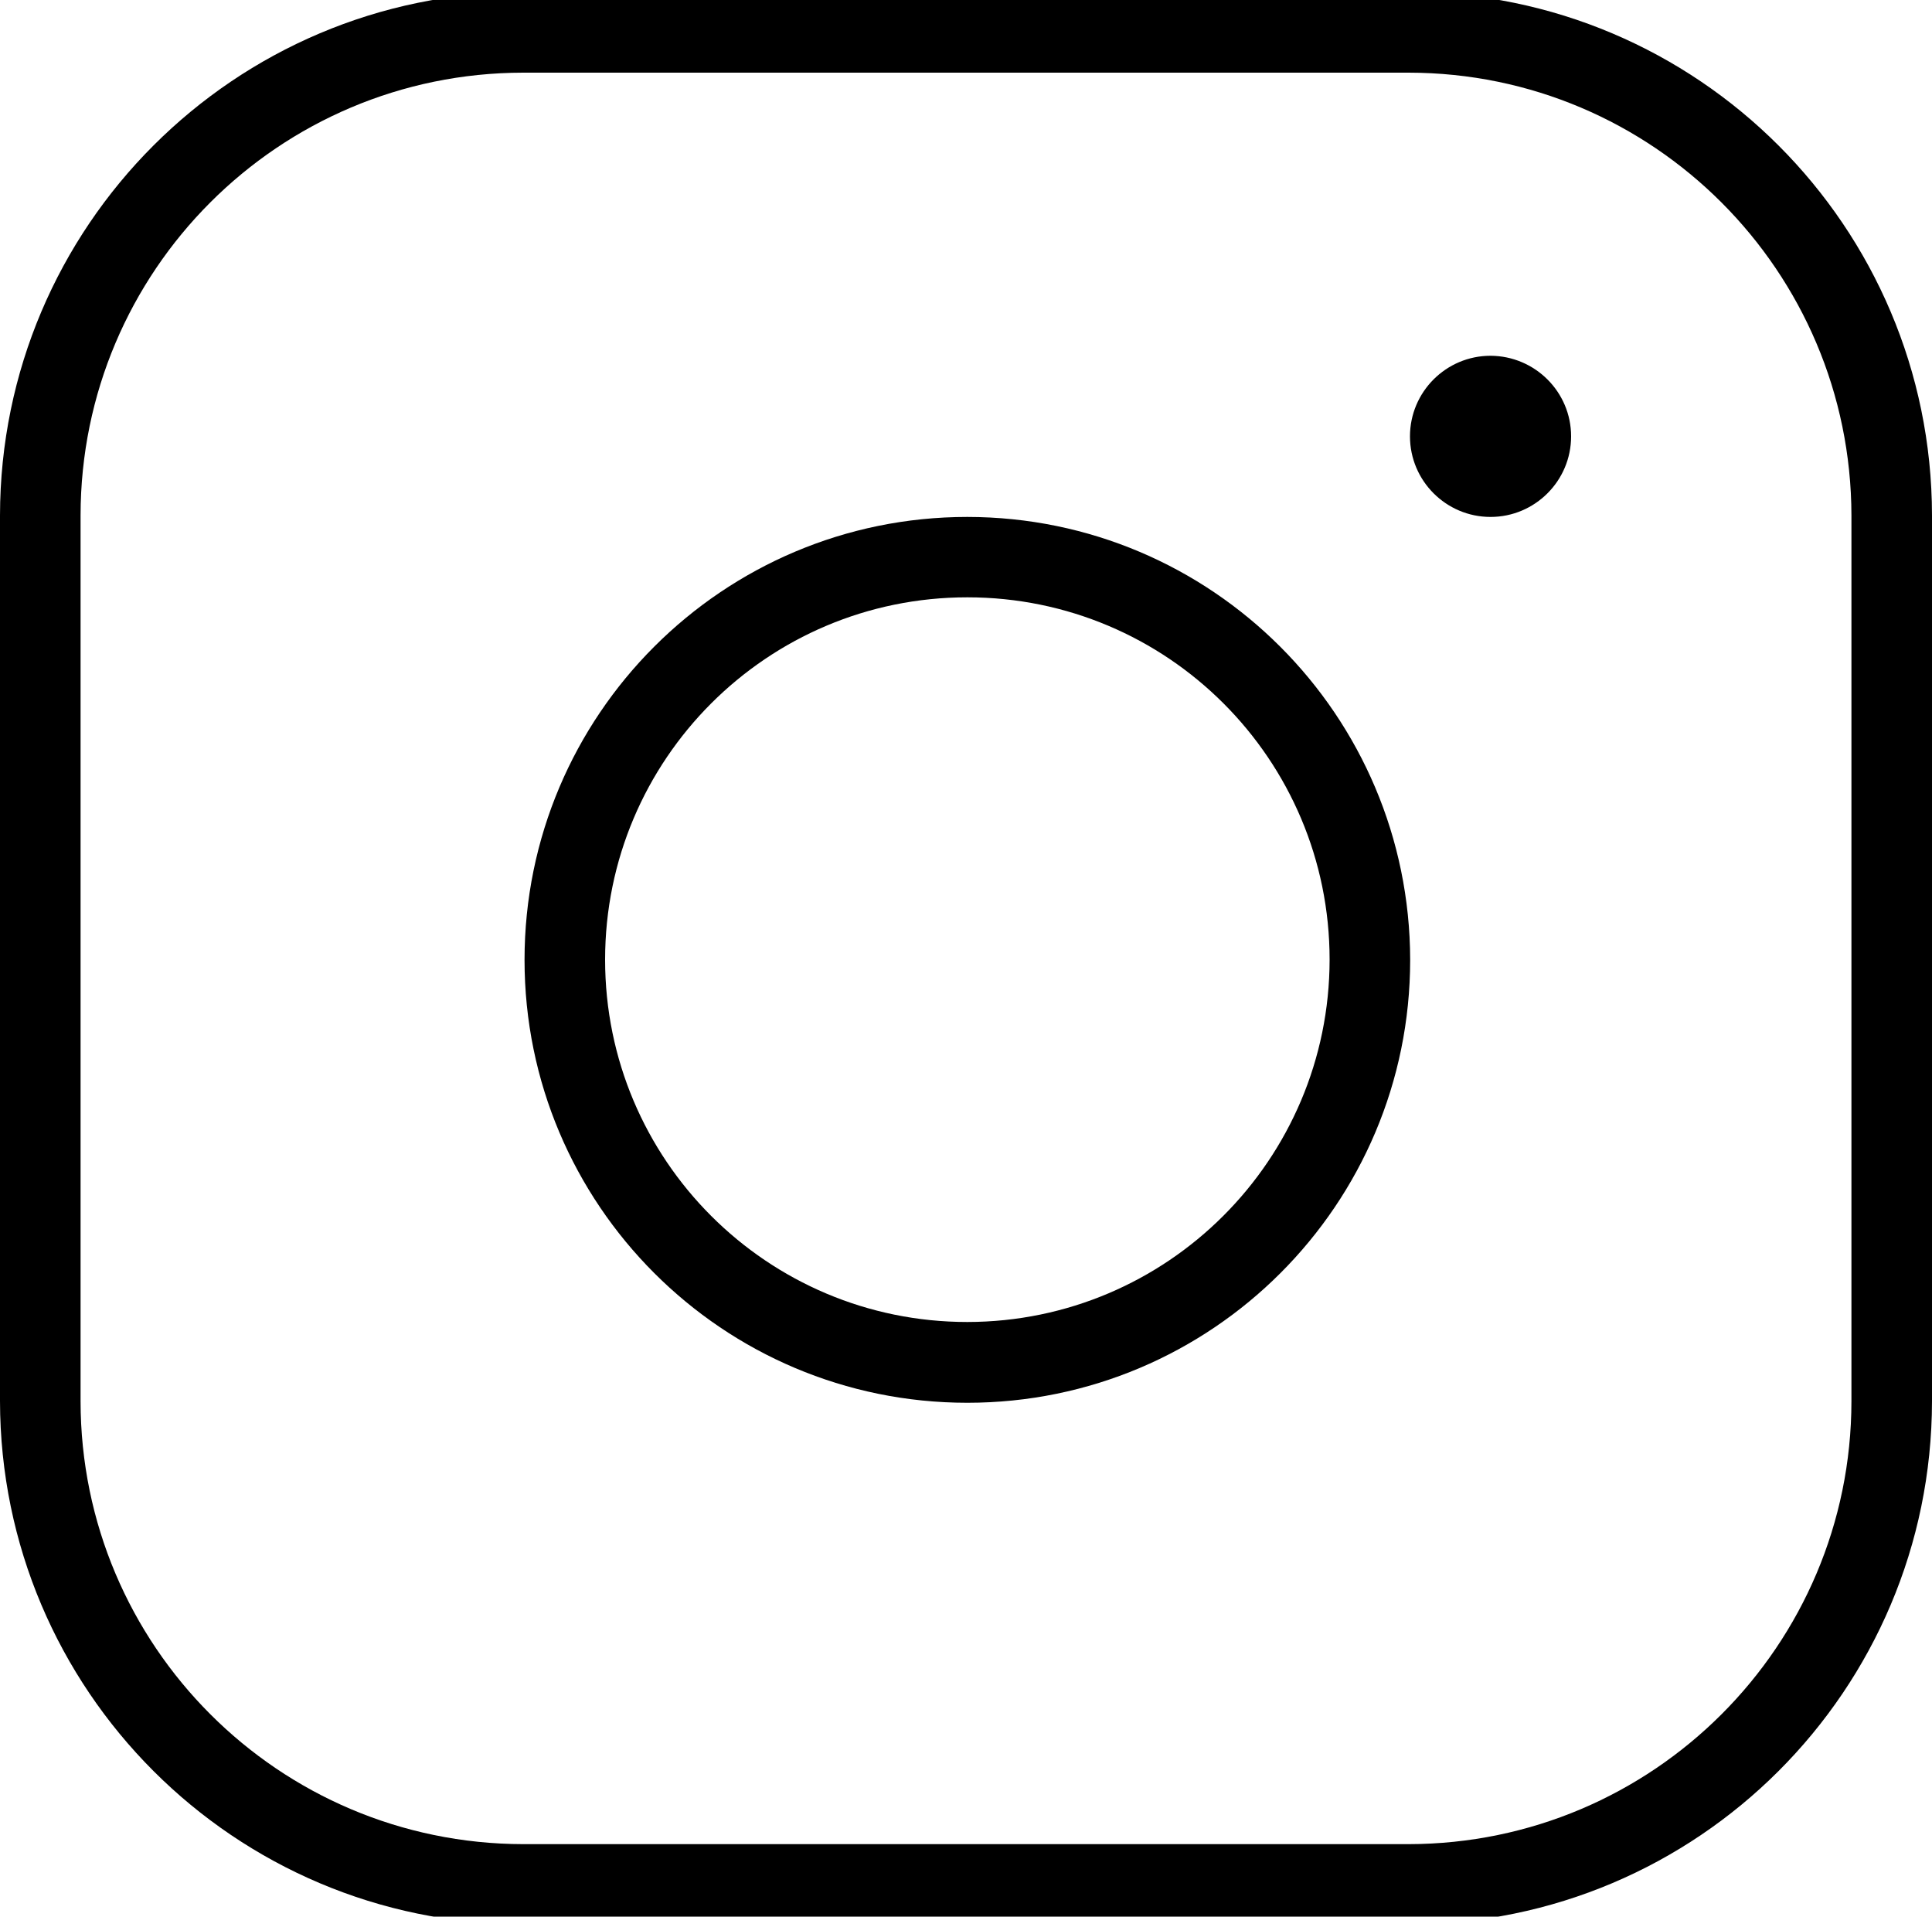 <?xml version="1.0" encoding="utf-8"?>
<!-- Generator: Adobe Illustrator 24.2.3, SVG Export Plug-In . SVG Version: 6.00 Build 0)  -->
<svg version="1.1" id="Capa_1" xmlns="http://www.w3.org/2000/svg" xmlns:xlink="http://www.w3.org/1999/xlink" x="0px" y="0px"
	 viewBox="0 0 100 99.18" style="enable-background:new 0 0 100 99.18;" xml:space="preserve">
<g>
	<path d="M50.07,26.75c-12.66,0-22.92,10.26-22.92,22.92s10.26,22.92,22.92,22.92s22.92-10.26,22.92-22.92
		C72.97,37.01,62.72,26.76,50.07,26.75z M50.07,68.41c-10.36,0-18.75-8.39-18.75-18.75s8.39-18.75,18.75-18.75
		s18.75,8.39,18.75,18.75C68.81,60.01,60.42,68.4,50.07,68.41z M72.92-0.41H27.08C12.13-0.39,0.02,11.72,0,26.67v45.83
		c0.02,14.95,12.13,27.07,27.08,27.08h45.83C87.87,99.57,99.98,87.46,100,72.51V26.67C99.98,11.72,87.87-0.39,72.92-0.41z
		 M95.83,72.51c-0.01,12.65-10.27,22.9-22.92,22.92H27.08C14.43,95.41,4.18,85.16,4.17,72.51V26.67
		C4.18,14.02,14.43,3.77,27.08,3.76h45.83c12.65,0.01,22.9,10.27,22.92,22.92V72.51z M81.32,22.58c0,2.3-1.87,4.17-4.17,4.17
		s-4.17-1.87-4.17-4.17s1.87-4.17,4.17-4.17C79.45,18.42,81.32,20.28,81.32,22.58z"/>
</g>
</svg>

